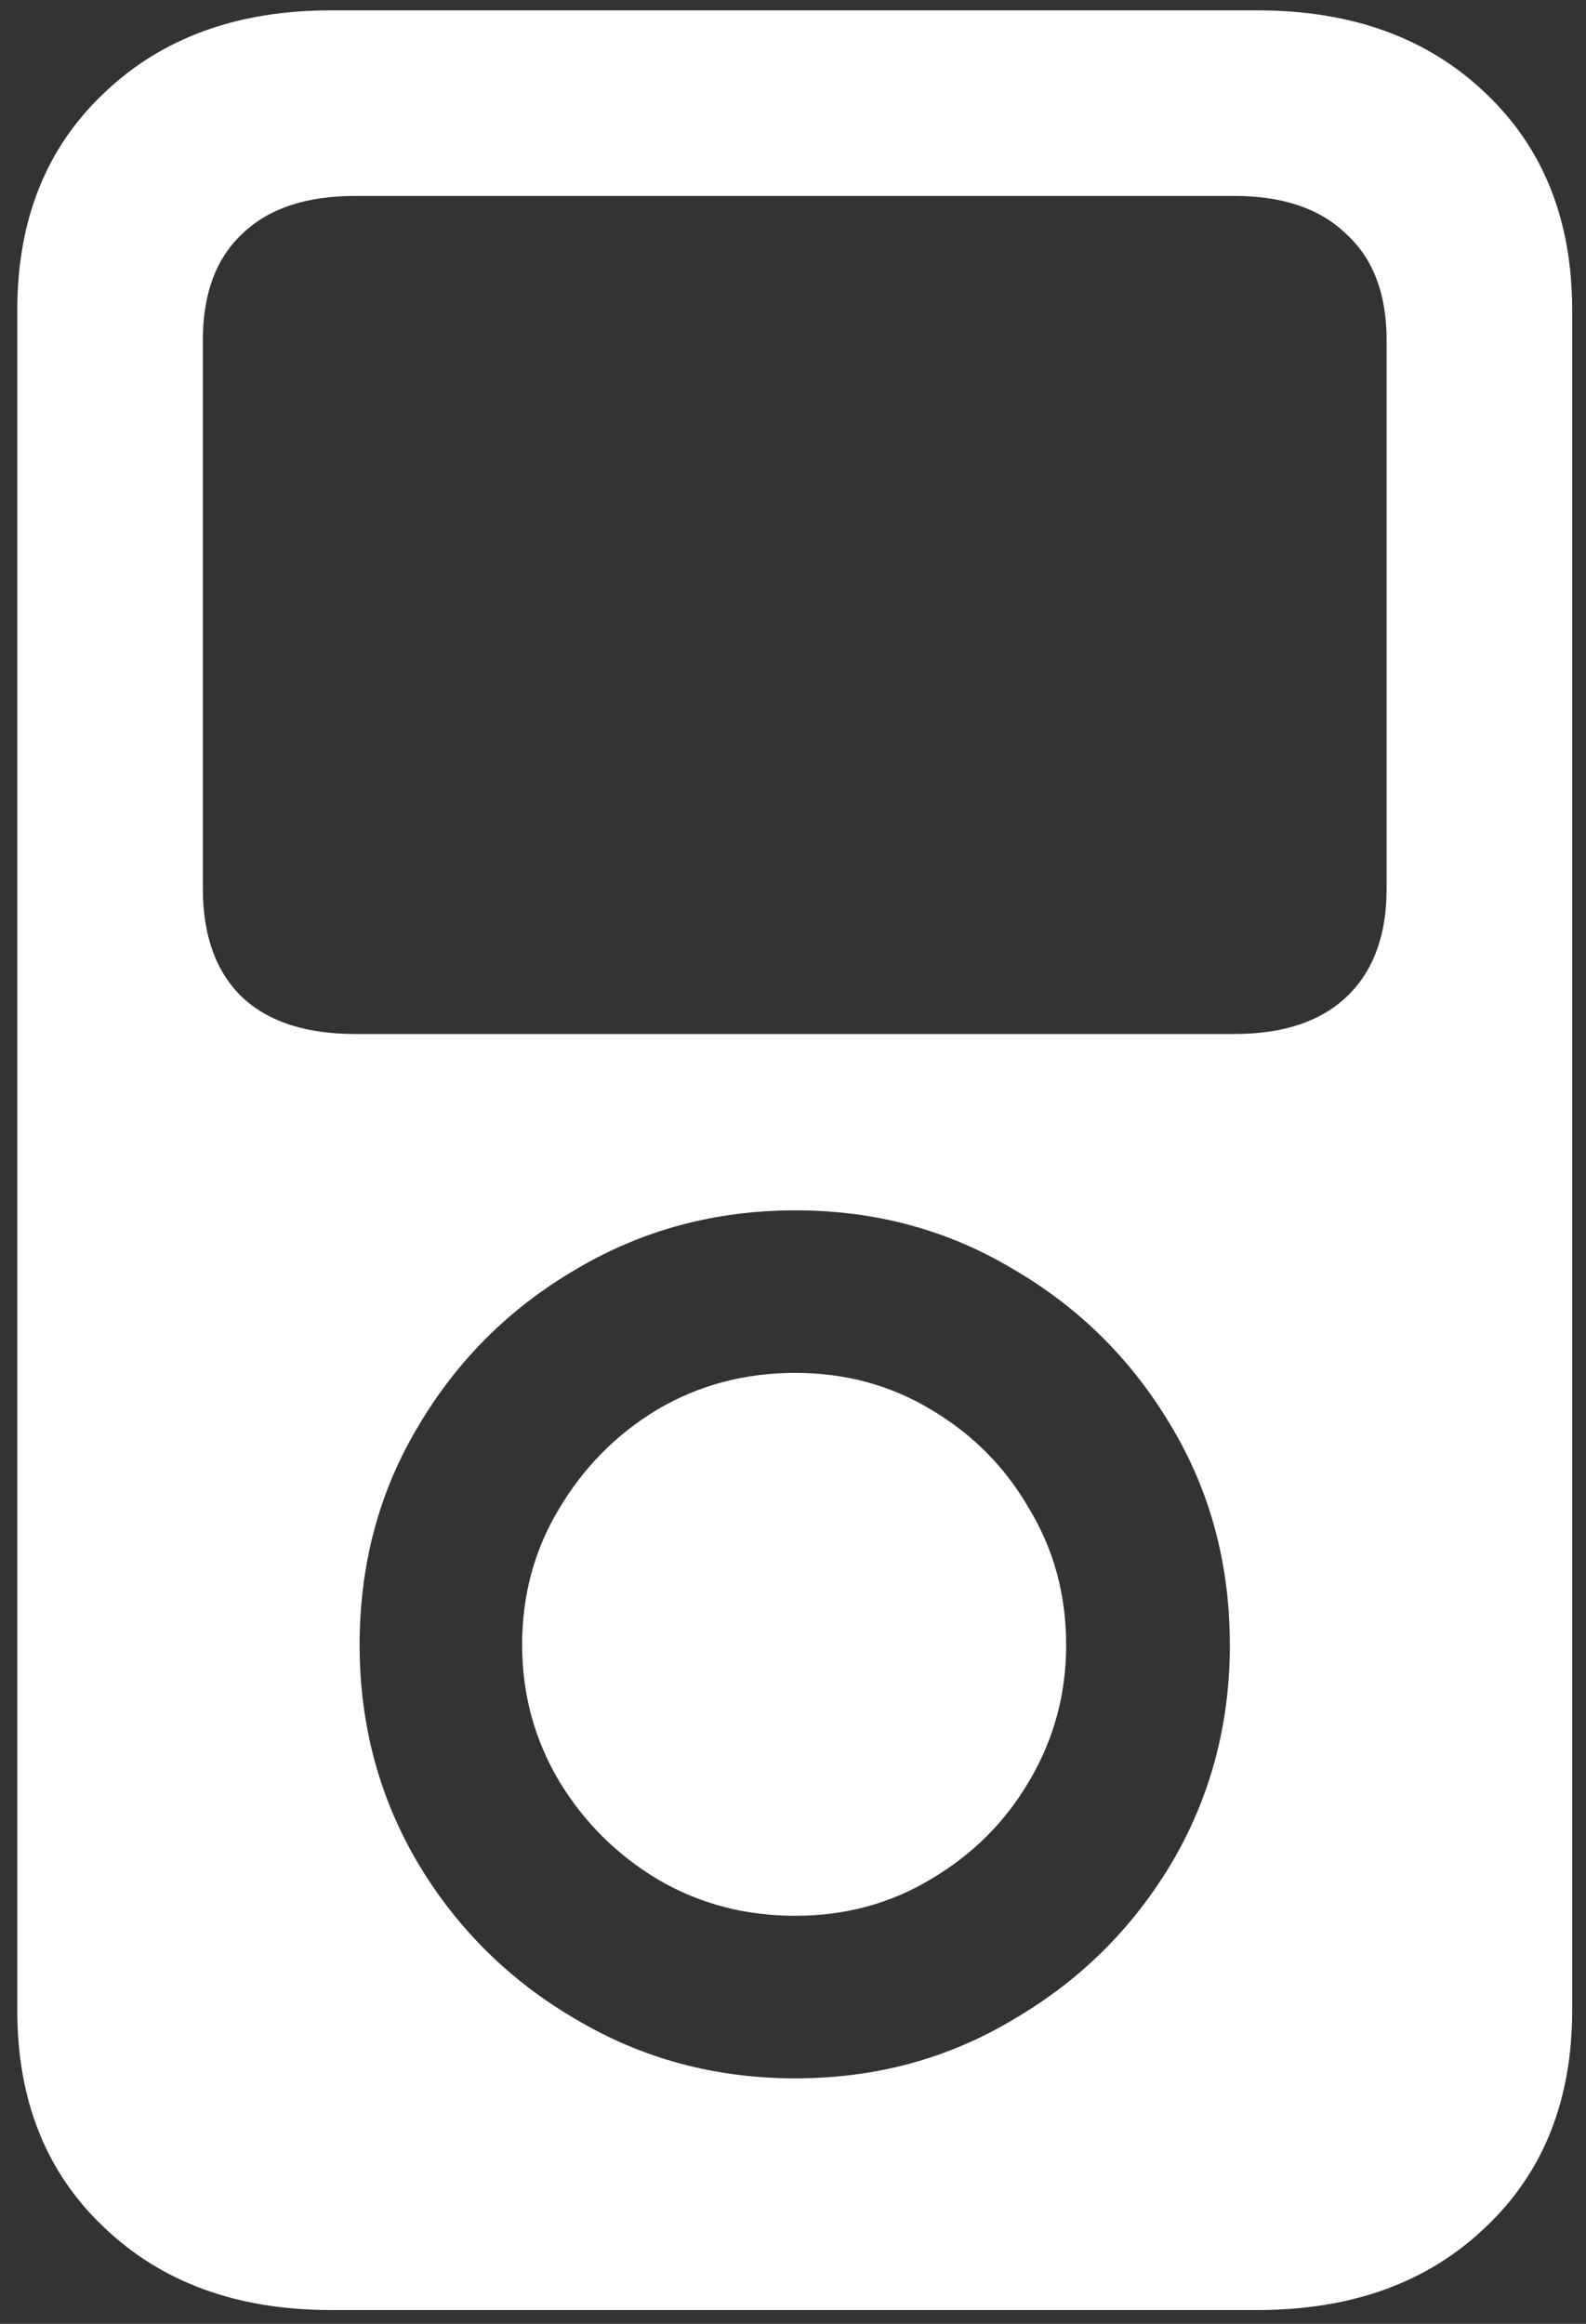 <svg width="86" height="126" viewBox="0 0 86 126" fill="none" xmlns="http://www.w3.org/2000/svg">
<rect x="0" y="0" width="86" height="126" fill="#333333" stroke="none"/>
<path d="M0.938 109C0.938 113.875 2.5 117.792 5.625 120.75C8.75 123.75 12.854 125.25 17.938 125.25H68.188C73.312 125.25 77.438 123.75 80.562 120.75C83.688 117.792 85.25 113.875 85.25 109V16.812C85.25 11.938 83.688 8.021 80.562 5.062C77.438 2.062 73.312 0.562 68.188 0.562H17.938C12.854 0.562 8.75 2.062 5.625 5.062C2.5 8.021 0.938 11.938 0.938 16.812V109ZM11 48.188V18.438C11 15.938 11.708 14.021 13.125 12.688C14.542 11.312 16.583 10.625 19.25 10.625H66.938C69.562 10.625 71.583 11.312 73 12.688C74.458 14.021 75.188 15.938 75.188 18.438V48.188C75.188 50.729 74.458 52.688 73 54.062C71.583 55.396 69.562 56.062 66.938 56.062H19.25C16.583 56.062 14.542 55.396 13.125 54.062C11.708 52.688 11 50.729 11 48.188ZM43.125 112.688C38.792 112.688 34.833 111.625 31.25 109.5C27.667 107.417 24.812 104.604 22.688 101.062C20.562 97.479 19.5 93.521 19.5 89.188C19.5 84.812 20.562 80.854 22.688 77.312C24.812 73.729 27.667 70.896 31.25 68.812C34.833 66.688 38.792 65.625 43.125 65.625C47.458 65.625 51.396 66.688 54.938 68.812C58.521 70.896 61.375 73.729 63.5 77.312C65.625 80.854 66.688 84.812 66.688 89.188C66.688 93.521 65.625 97.479 63.5 101.062C61.375 104.604 58.521 107.417 54.938 109.5C51.396 111.625 47.458 112.688 43.125 112.688ZM43.125 103.875C40.375 103.875 37.875 103.208 35.625 101.875C33.417 100.542 31.646 98.771 30.312 96.562C28.979 94.312 28.312 91.854 28.312 89.188C28.312 86.479 28.979 84.021 30.312 81.812C31.646 79.562 33.417 77.771 35.625 76.438C37.875 75.104 40.375 74.438 43.125 74.438C45.833 74.438 48.292 75.104 50.5 76.438C52.75 77.771 54.521 79.562 55.812 81.812C57.146 84.021 57.812 86.479 57.812 89.188C57.812 91.854 57.146 94.312 55.812 96.562C54.521 98.771 52.75 100.542 50.5 101.875C48.292 103.208 45.833 103.875 43.125 103.875Z" fill="white"/>
</svg>
